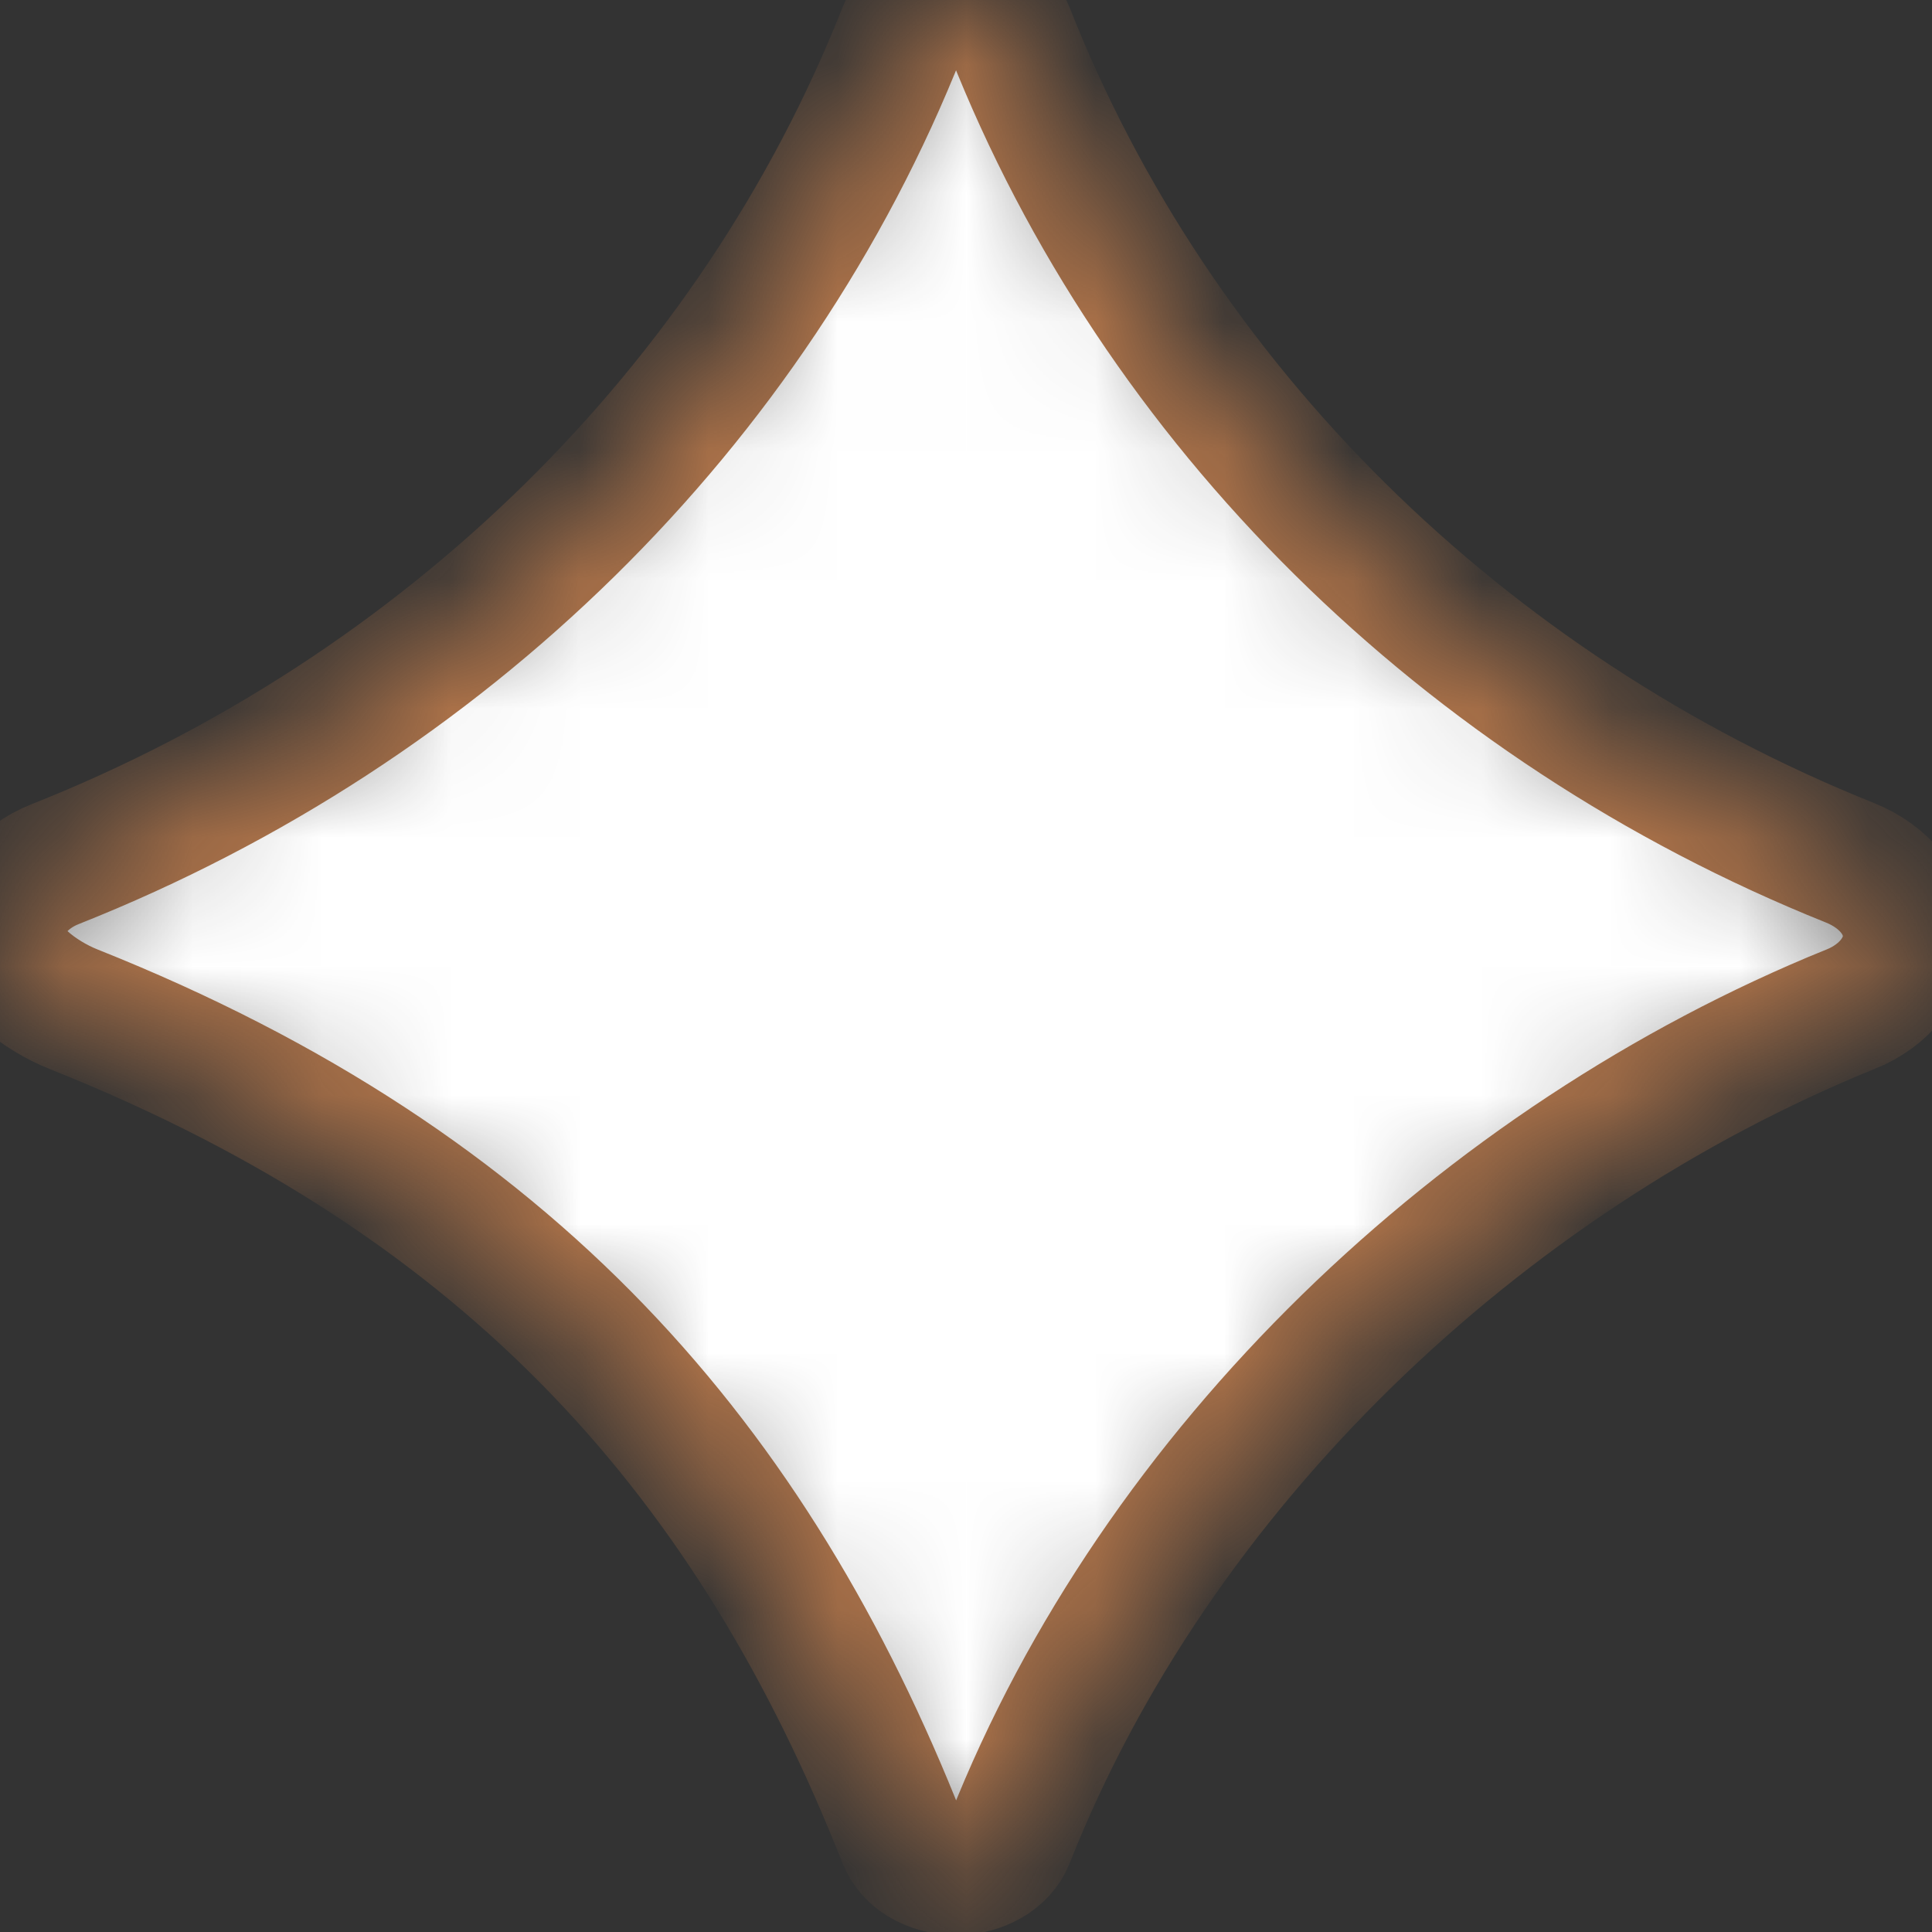<svg width="15" height="15" viewBox="0 0 15 15" fill="none" xmlns="http://www.w3.org/2000/svg">
<rect x="0" y="0" width="15" height="15" fill="#333333" stroke="none"/>
<mask id="path-1-inside-1_118_47" fill="white">
<path d="M14.808 7.269C14.808 7.507 14.635 7.729 14.367 7.836H14.366C11.5 9 8.981 11.393 7.84 14.282C7.784 14.425 7.613 14.524 7.423 14.524C7.325 14.524 7.231 14.498 7.152 14.45C7.084 14.408 7.032 14.348 7.006 14.281C5.857 11.374 4 9.202 0.572 7.836C0.306 7.73 0 7.498 0 7.262C0 7.149 0.037 7.042 0.109 6.946C0.188 6.842 0.298 6.76 0.431 6.708C3.461 5.506 5.857 3.15 7.006 0.242C7.062 0.1 7.234 0 7.423 0C7.52 0 7.614 0.026 7.694 0.074C7.762 0.116 7.814 0.176 7.84 0.243C8.98 3.14 11.358 5.493 14.364 6.699C14.637 6.809 14.808 7.027 14.808 7.269Z"/>
</mask>
<path d="M14.808 7.269C14.808 7.507 14.635 7.729 14.367 7.836H14.366C11.5 9 8.981 11.393 7.84 14.282C7.784 14.425 7.613 14.524 7.423 14.524C7.325 14.524 7.231 14.498 7.152 14.45C7.084 14.408 7.032 14.348 7.006 14.281C5.857 11.374 4 9.202 0.572 7.836C0.306 7.73 0 7.498 0 7.262C0 7.149 0.037 7.042 0.109 6.946C0.188 6.842 0.298 6.76 0.431 6.708C3.461 5.506 5.857 3.15 7.006 0.242C7.062 0.1 7.234 0 7.423 0C7.52 0 7.614 0.026 7.694 0.074C7.762 0.116 7.814 0.176 7.84 0.243C8.98 3.14 11.358 5.493 14.364 6.699C14.637 6.809 14.808 7.027 14.808 7.269Z" fill="white" stroke="#AE7349" mask="url(#path-1-inside-1_118_47)"/>
</svg>
